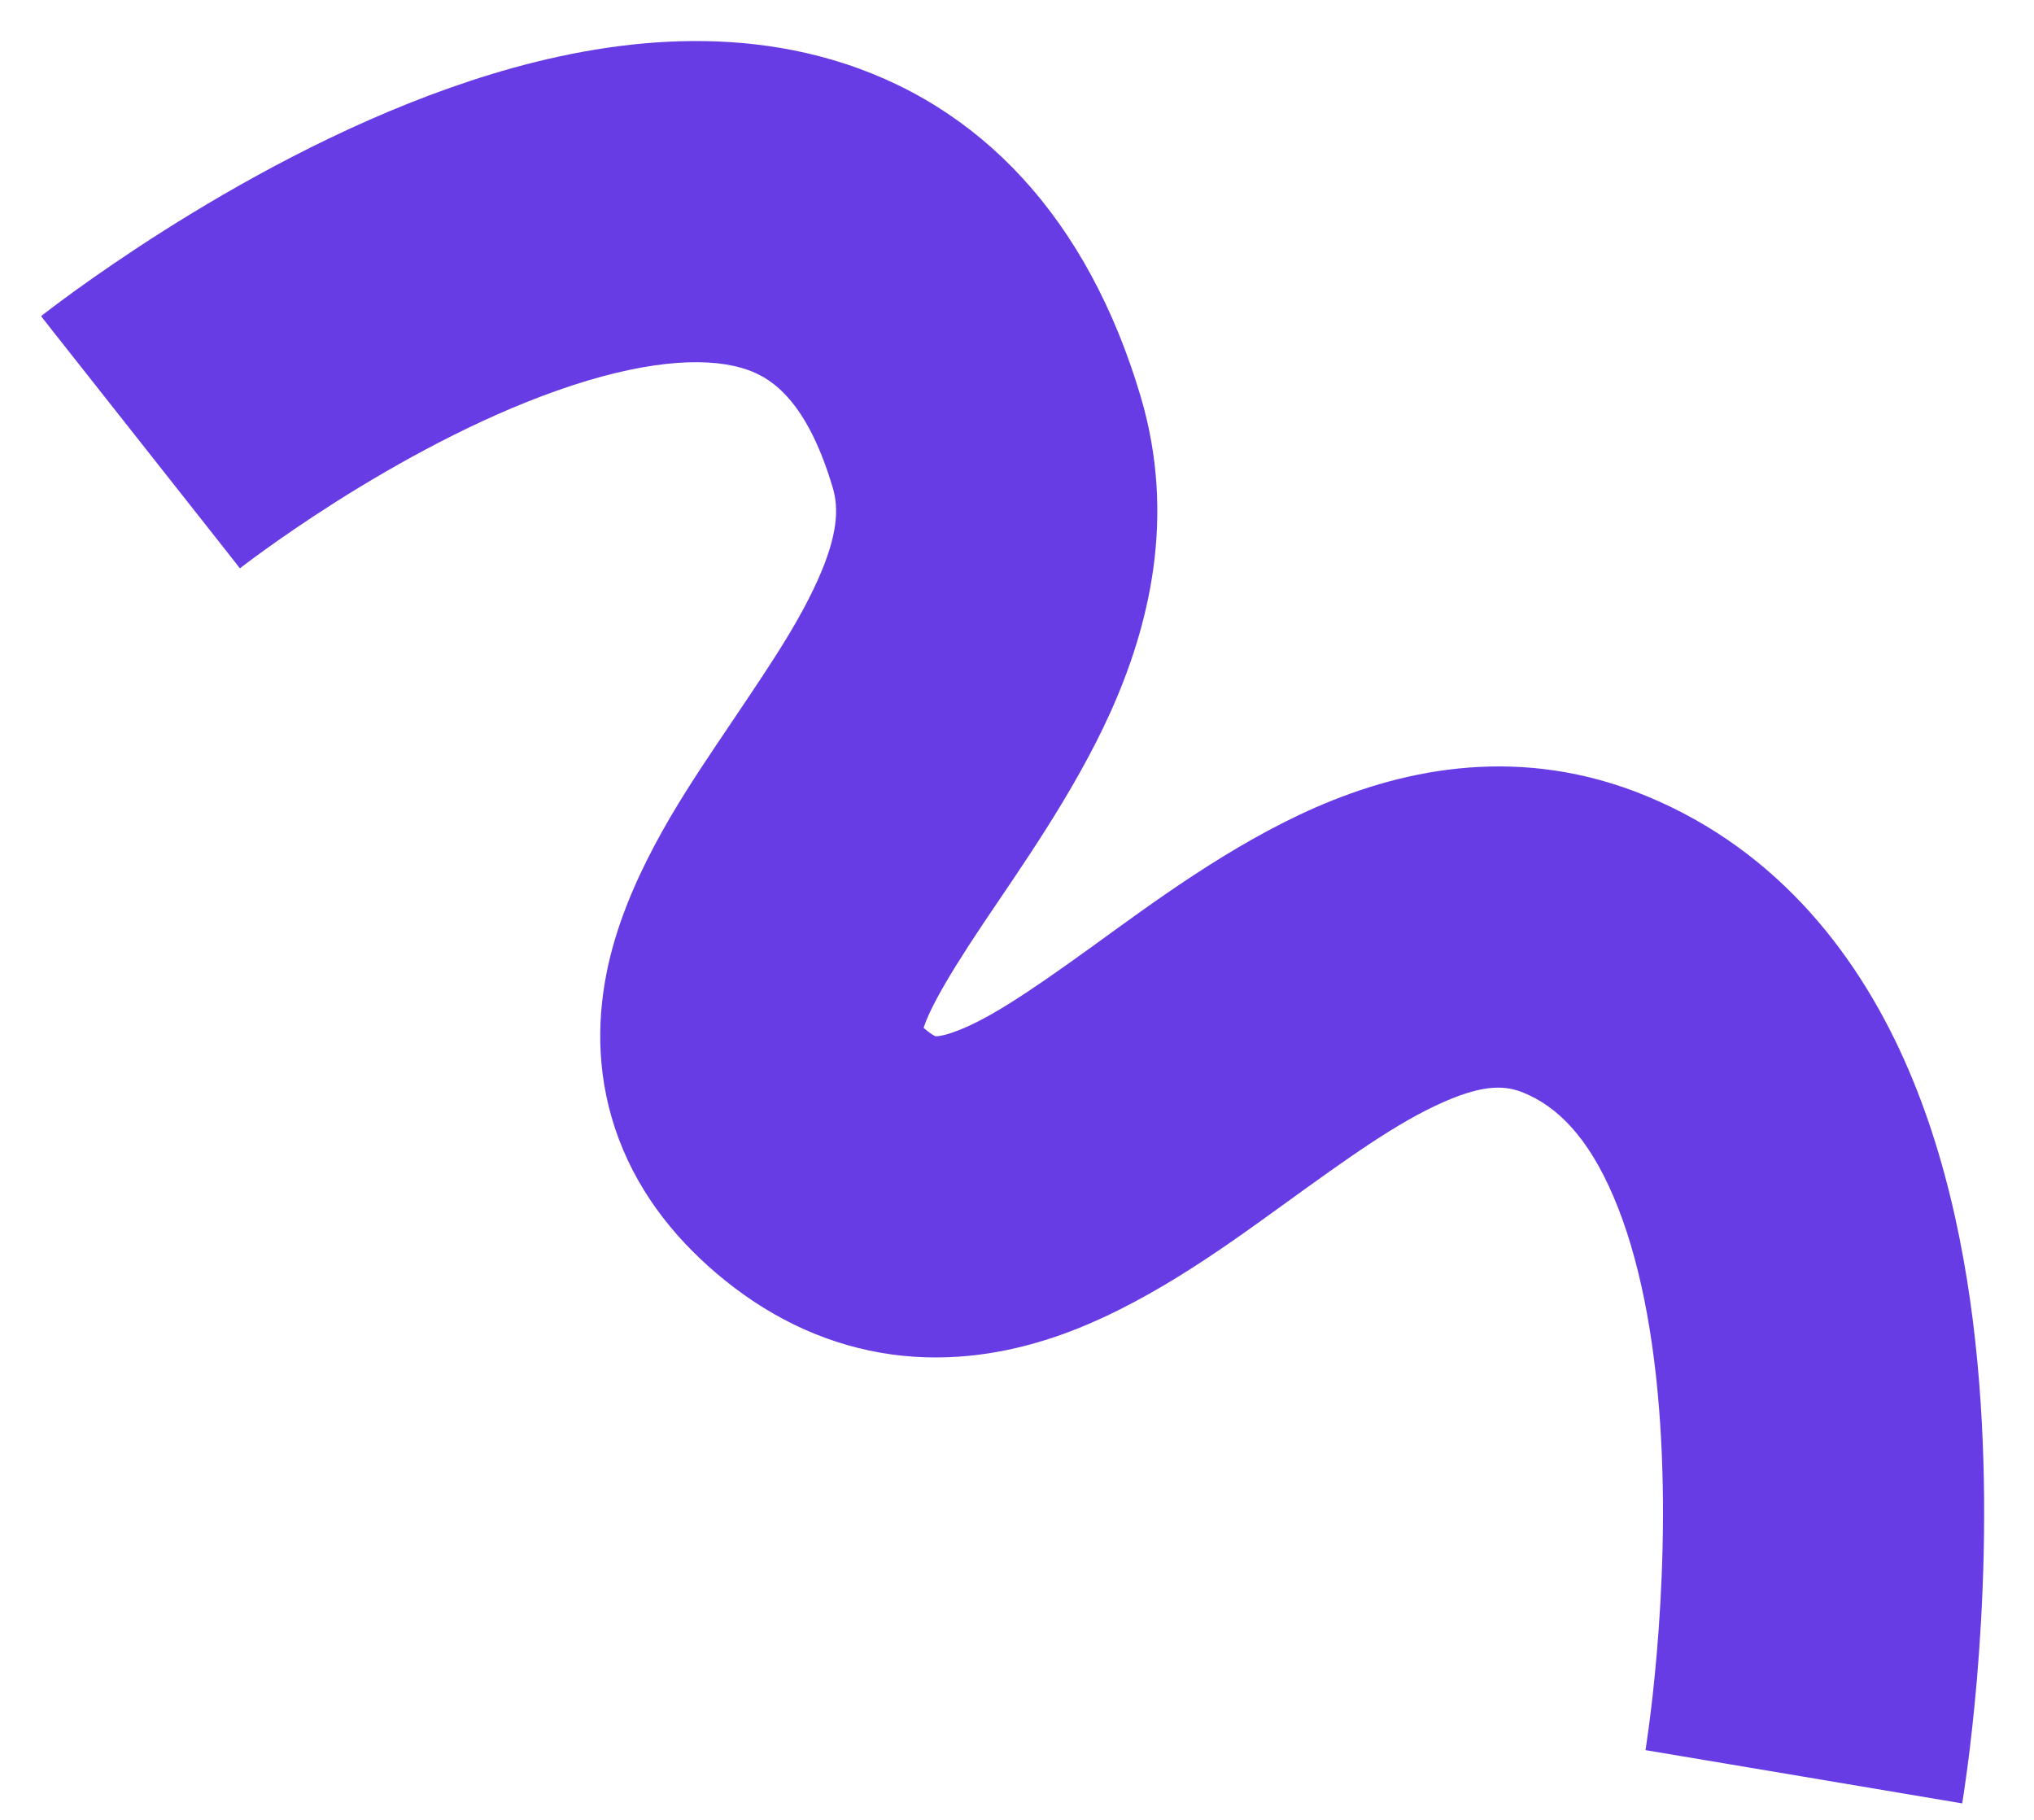 <svg width="38" height="34" viewBox="0 0 38 34" fill="none" xmlns="http://www.w3.org/2000/svg">
<path d="M29.611 17.643L30.753 14.869L29.611 17.643ZM15.436 21.592L17.316 19.254L15.436 21.592ZM18.435 8.262L21.311 7.41L18.435 8.262ZM33.7 33.194C30.742 32.696 30.741 32.696 30.741 32.697C30.741 32.697 30.741 32.698 30.741 32.698C30.741 32.699 30.741 32.699 30.741 32.699C30.741 32.7 30.741 32.699 30.741 32.698C30.741 32.696 30.742 32.691 30.744 32.682C30.746 32.666 30.751 32.638 30.757 32.599C30.768 32.521 30.786 32.399 30.807 32.239C30.85 31.919 30.905 31.449 30.954 30.873C31.053 29.712 31.121 28.171 31.015 26.587C30.908 24.976 30.631 23.489 30.14 22.346C29.661 21.229 29.087 20.672 28.468 20.417L30.753 14.869C33.272 15.906 34.779 17.939 35.654 19.98C36.519 21.995 36.872 24.235 37.002 26.188C37.134 28.169 37.048 30.032 36.933 31.383C36.875 32.063 36.808 32.626 36.756 33.025C36.729 33.225 36.706 33.385 36.689 33.498C36.68 33.554 36.673 33.599 36.668 33.632C36.665 33.648 36.663 33.662 36.662 33.672C36.661 33.677 36.66 33.682 36.659 33.685C36.659 33.687 36.659 33.688 36.659 33.69C36.658 33.691 36.658 33.691 36.658 33.692C36.658 33.693 36.658 33.693 33.7 33.194ZM28.468 20.417C28.142 20.282 27.75 20.247 26.982 20.583C26.105 20.966 25.191 21.628 23.929 22.54C22.841 23.326 21.325 24.433 19.694 24.982C18.816 25.277 17.786 25.458 16.668 25.306C15.527 25.15 14.481 24.673 13.557 23.931L17.316 19.254C17.475 19.382 17.519 19.366 17.477 19.36C17.459 19.358 17.539 19.377 17.781 19.295C18.39 19.09 19.158 18.585 20.413 17.678C21.494 16.896 22.983 15.782 24.581 15.084C26.287 14.339 28.444 13.918 30.753 14.869L28.468 20.417ZM13.557 23.931C12.69 23.234 11.971 22.364 11.563 21.285C11.151 20.194 11.145 19.124 11.331 18.184C11.663 16.497 12.692 14.95 13.384 13.916C14.215 12.675 14.855 11.775 15.274 10.844C15.658 9.992 15.671 9.495 15.559 9.115L21.311 7.41C21.981 9.67 21.462 11.718 20.745 13.309C20.063 14.822 19.033 16.263 18.37 17.253C17.568 18.452 17.28 19.026 17.217 19.345C17.205 19.407 17.232 19.311 17.176 19.163C17.124 19.027 17.086 19.069 17.316 19.254L13.557 23.931ZM15.559 9.115C15.041 7.37 14.323 7.01 13.858 6.875C13.127 6.661 11.966 6.746 10.405 7.298C8.911 7.825 7.429 8.646 6.278 9.374C5.714 9.732 5.252 10.053 4.936 10.281C4.778 10.394 4.658 10.484 4.58 10.543C4.542 10.572 4.514 10.593 4.498 10.606C4.489 10.613 4.484 10.617 4.482 10.618C4.481 10.619 4.48 10.62 4.48 10.619C4.481 10.619 4.481 10.619 4.481 10.619C4.482 10.618 4.482 10.618 4.482 10.618C4.483 10.617 4.484 10.617 2.625 8.262C0.766 5.908 0.766 5.907 0.767 5.906C0.767 5.906 0.768 5.906 0.769 5.905C0.77 5.904 0.772 5.903 0.774 5.901C0.777 5.899 0.781 5.895 0.786 5.892C0.796 5.884 0.809 5.874 0.825 5.861C0.858 5.836 0.902 5.802 0.958 5.76C1.07 5.675 1.228 5.557 1.426 5.414C1.823 5.128 2.385 4.738 3.068 4.305C4.414 3.453 6.321 2.377 8.406 1.641C10.422 0.928 13.026 0.381 15.541 1.115C18.322 1.928 20.329 4.097 21.311 7.41L15.559 9.115Z" fill="#683CE5"/>
</svg>
